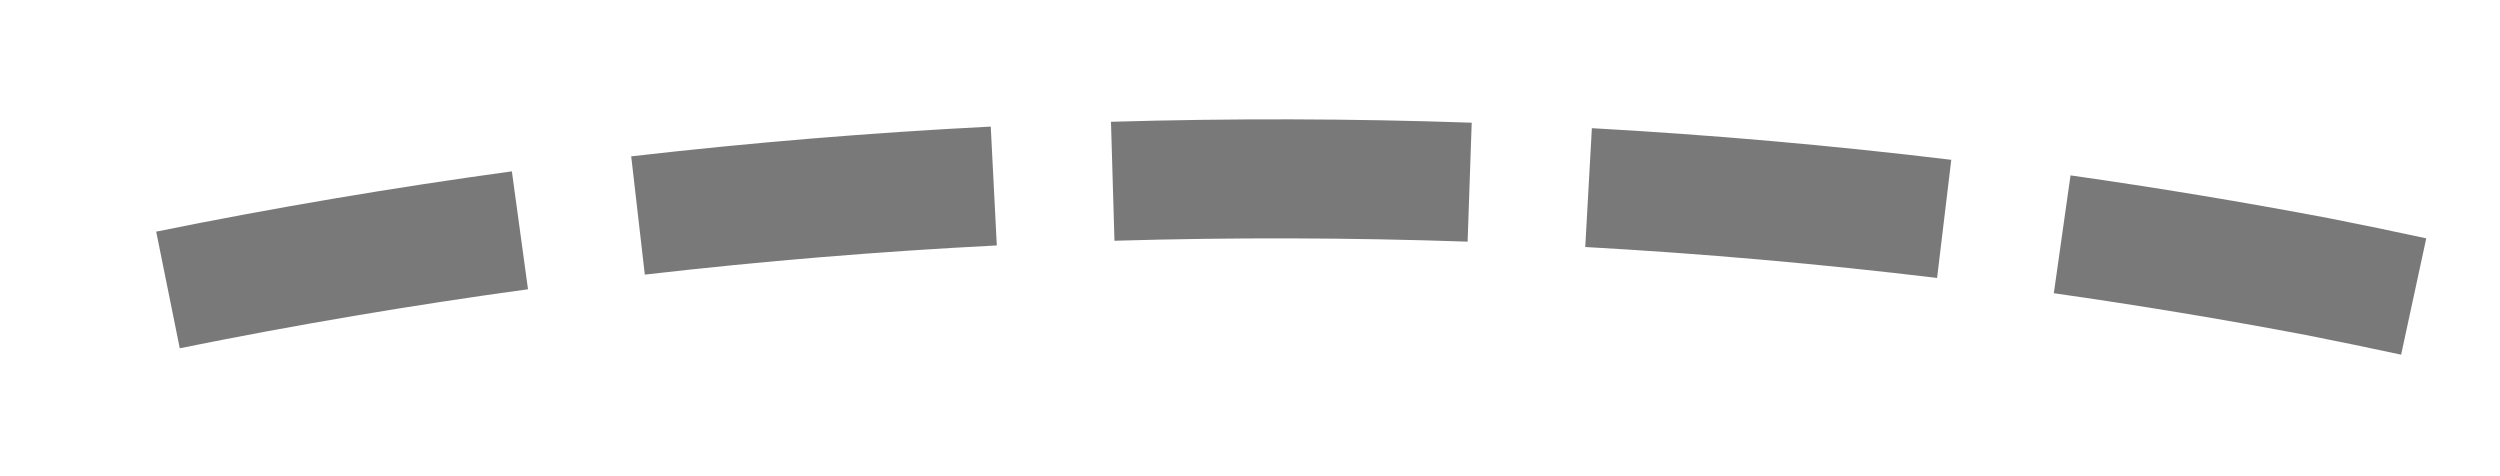 ﻿<?xml version="1.0" encoding="utf-8"?>
<svg version="1.1" xmlns:xlink="http://www.w3.org/1999/xlink" width="42px" height="8px" viewBox="762 800  42 8" xmlns="http://www.w3.org/2000/svg">
  <g transform="matrix(-0.139 -0.99 0.99 -0.139 95.797 1691.275 )">
    <path d="M 785.796 800.074  C 785.975 798.061  786.09 796.042  786.141 794.021  L 784.141 793.971  C 784.092 795.95  783.979 797.926  783.804 799.897  L 785.796 800.074  Z M 784.737 808.087  C 785.087 806.096  785.373 804.095  785.595 802.086  L 783.607 801.866  C 783.39 803.833  783.109 805.792  782.767 807.741  L 784.737 808.087  Z M 782.999 815.981  C 783.518 814.027  783.973 812.057  784.365 810.074  L 782.403 809.686  C 782.019 811.627  781.573 813.556  781.066 815.469  L 782.999 815.981  Z M 780.582 823.702  C 780.775 823.178  780.963 822.652  781.146 822.125  C 781.616 820.737  782.055 819.338  782.461 817.929  L 780.539 817.376  C 780.142 818.752  779.714 820.119  779.254 821.475  C 779.076 821.989  778.892 822.501  778.705 823.012  L 780.582 823.702  Z M 777.474 831.163  C 778.33 829.332  779.127 827.473  779.865 825.591  L 778.003 824.862  C 777.281 826.704  776.5 828.523  775.662 830.316  L 777.474 831.163  Z M 773.742 838.332  C 774.75 836.581  775.703 834.797  776.598 832.985  L 774.805 832.099  C 773.929 833.873  772.996 835.619  772.008 837.334  L 773.742 838.332  Z M 769.413 845.158  C 770.567 843.499  771.668 841.803  772.714 840.073  L 771.003 839.038  C 769.979 840.732  768.901 842.392  767.771 844.016  L 769.413 845.158  Z M 766.569 849.034  C 767.137 848.299  767.695 847.556  768.241 846.805  L 766.624 845.629  C 765.46 847.229  764.245 848.791  762.981 850.314  L 766.569 849.034  Z M 786.17 792  C 786.177 789.979  786.12 787.958  785.998 785.94  L 784.002 786.06  C 784.121 788.035  784.177 790.014  784.17 791.993  L 786.17 792  Z M 760.811 842.736  L 762 853  L 772.327 852.658  L 760.811 842.736  Z " fill-rule="nonzero" fill="#797979" stroke="none" />
  </g>
</svg>